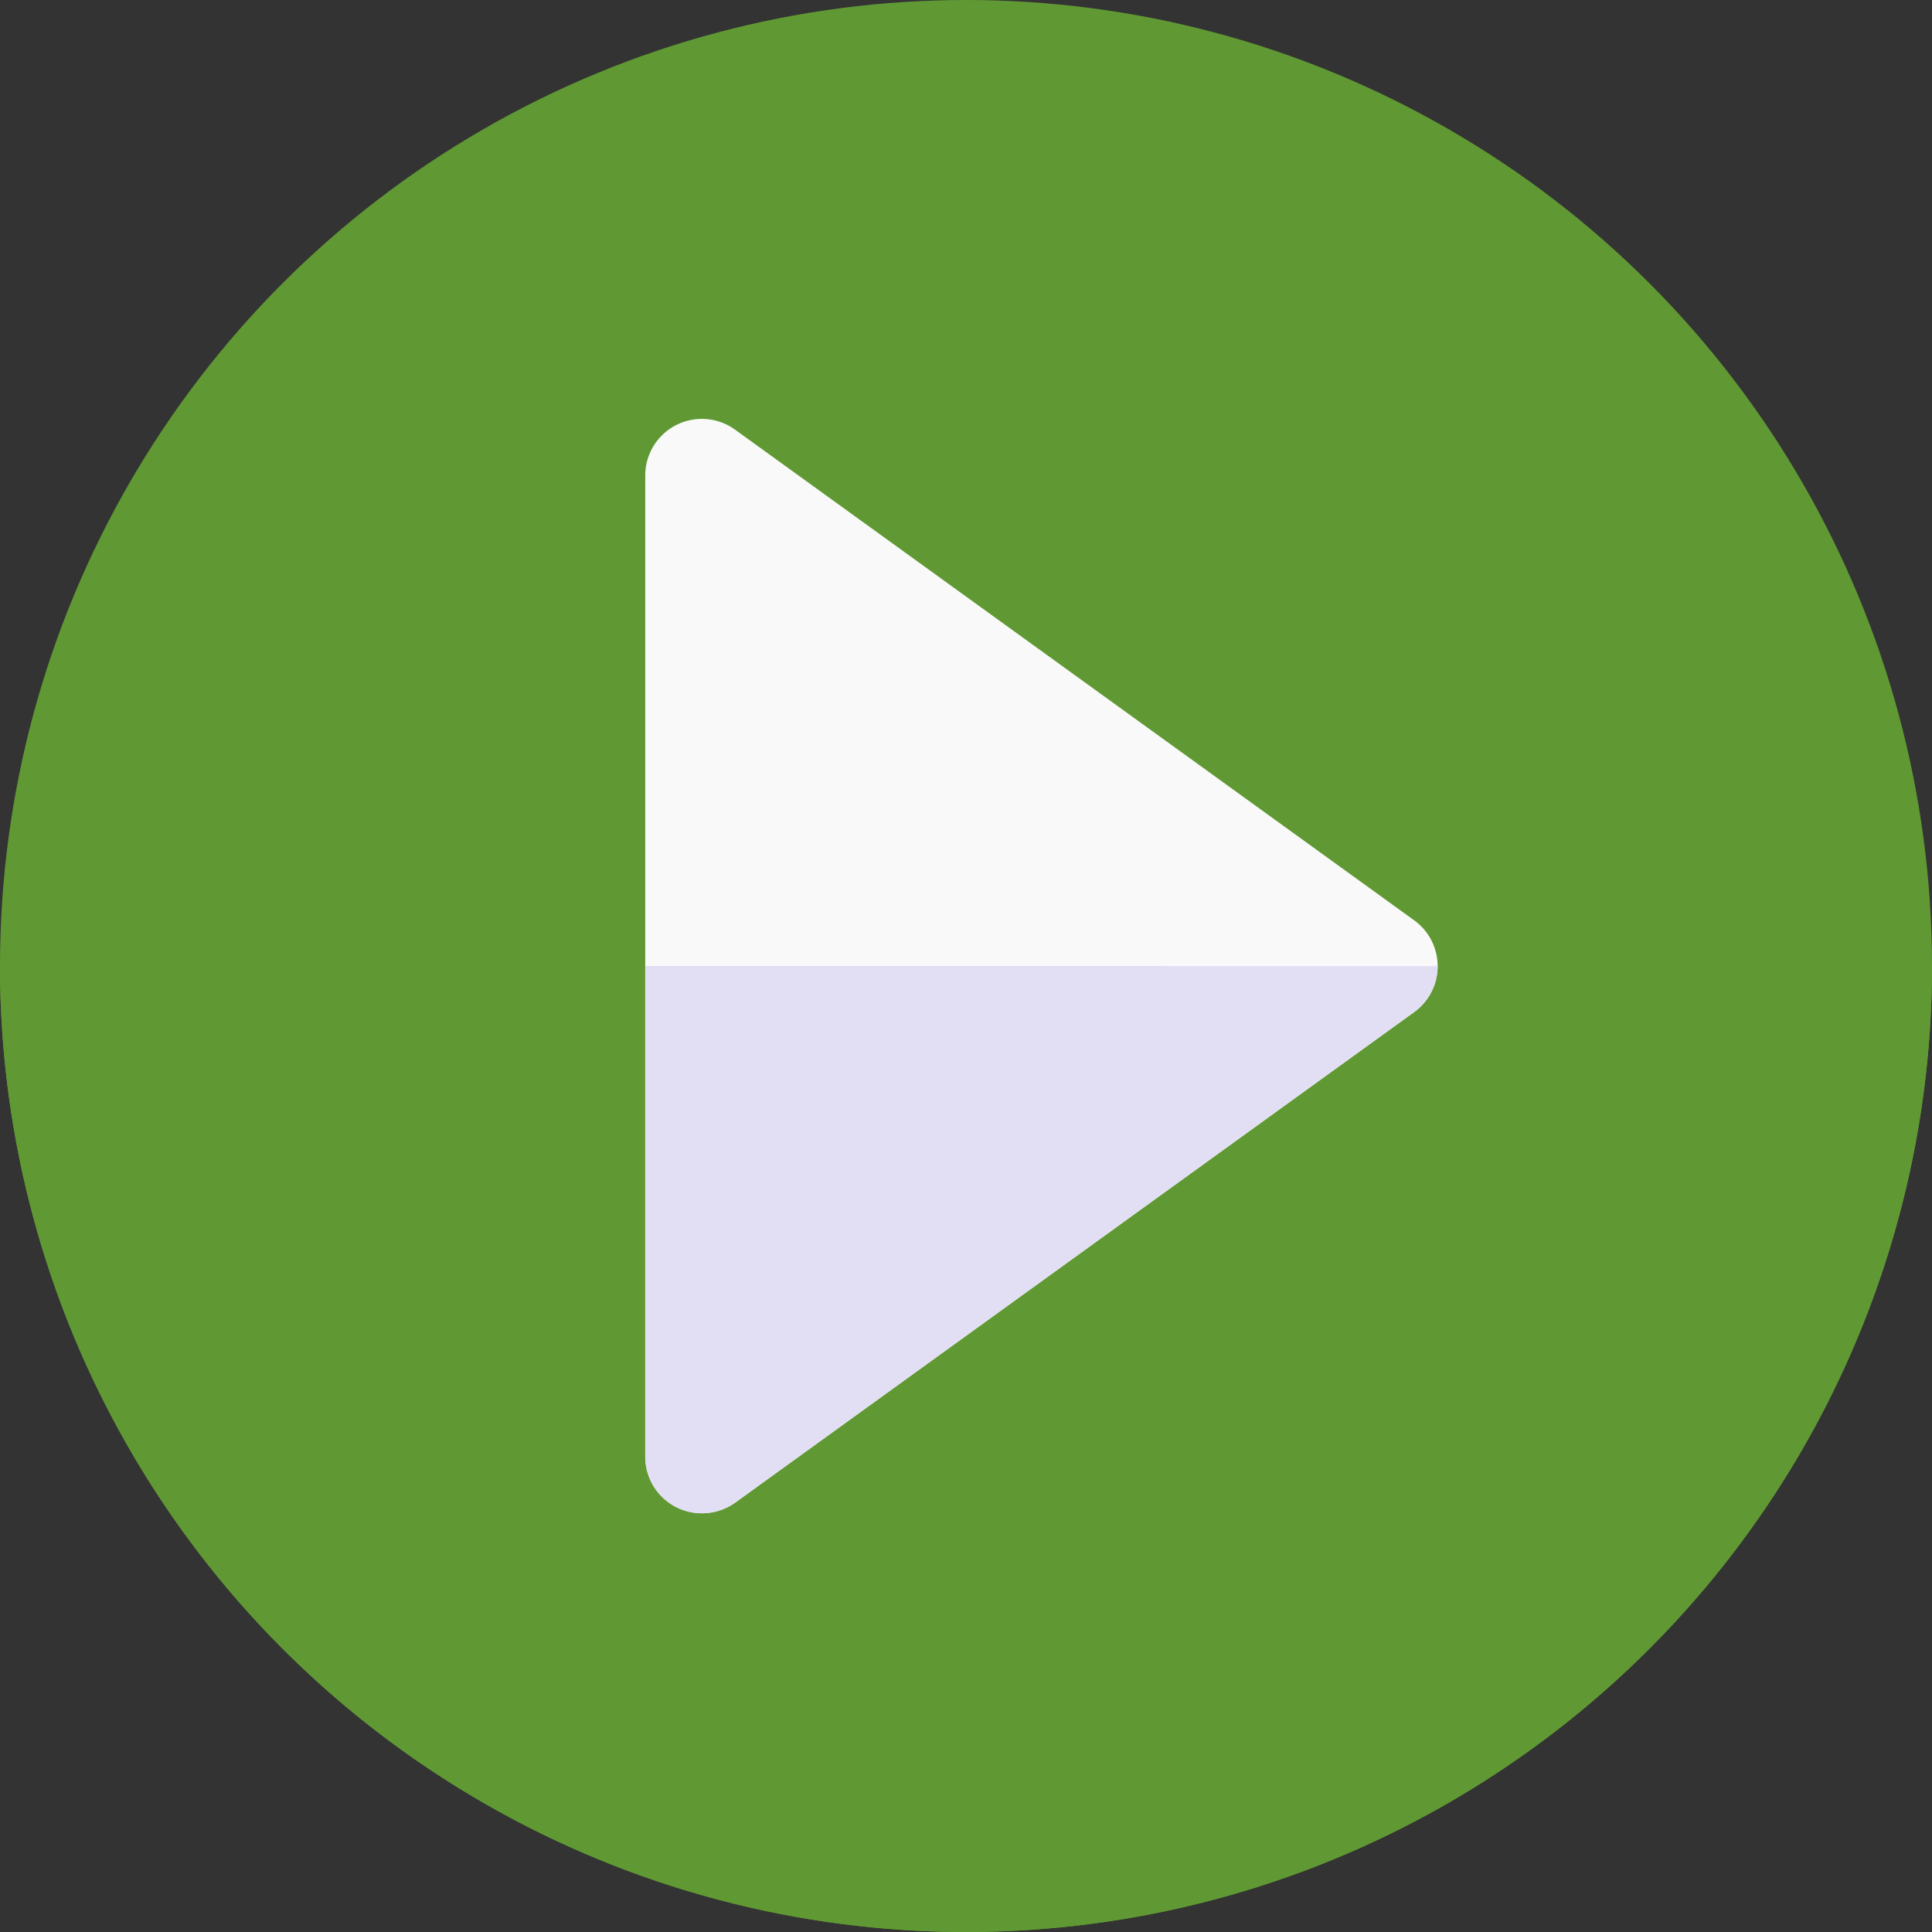 <svg id="video" xmlns="http://www.w3.org/2000/svg" width="50" height="50" viewBox="0 0 50 50">
  <rect x="0" y="0" width="50" height="50" fill="#333333" stroke="none"/>
  <circle id="Ellipse_2" data-name="Ellipse 2" cx="25" cy="25" r="25" fill="#609933"/>
  <path id="Path_6" data-name="Path 6" d="M50,256H0a25,25,0,0,0,50,0Z" transform="translate(0 -231)" fill="#609933"/>
  <g id="Group_6" data-name="Group 6" transform="translate(16.699 10.84)">
    <g id="Group_5" data-name="Group 5">
      <path id="Path_7" data-name="Path 7" d="M172.465,139.321A1.465,1.465,0,0,1,171,137.856V112.465a1.465,1.465,0,0,1,2.322-1.187l17.578,12.7a1.465,1.465,0,0,1,0,2.375l-17.578,12.7A1.464,1.464,0,0,1,172.465,139.321Z" transform="translate(-171 -111)" fill="#f9f9f9"/>
    </g>
  </g>
  <g id="Group_7" data-name="Group 7" transform="translate(16.699 25)">
    <path id="Path_8" data-name="Path 8" d="M171,256v12.7a1.465,1.465,0,0,0,2.322,1.188l17.578-12.7a1.465,1.465,0,0,0,.607-1.187Z" transform="translate(-171 -256)" fill="#e2dff4"/>
  </g>
</svg>
